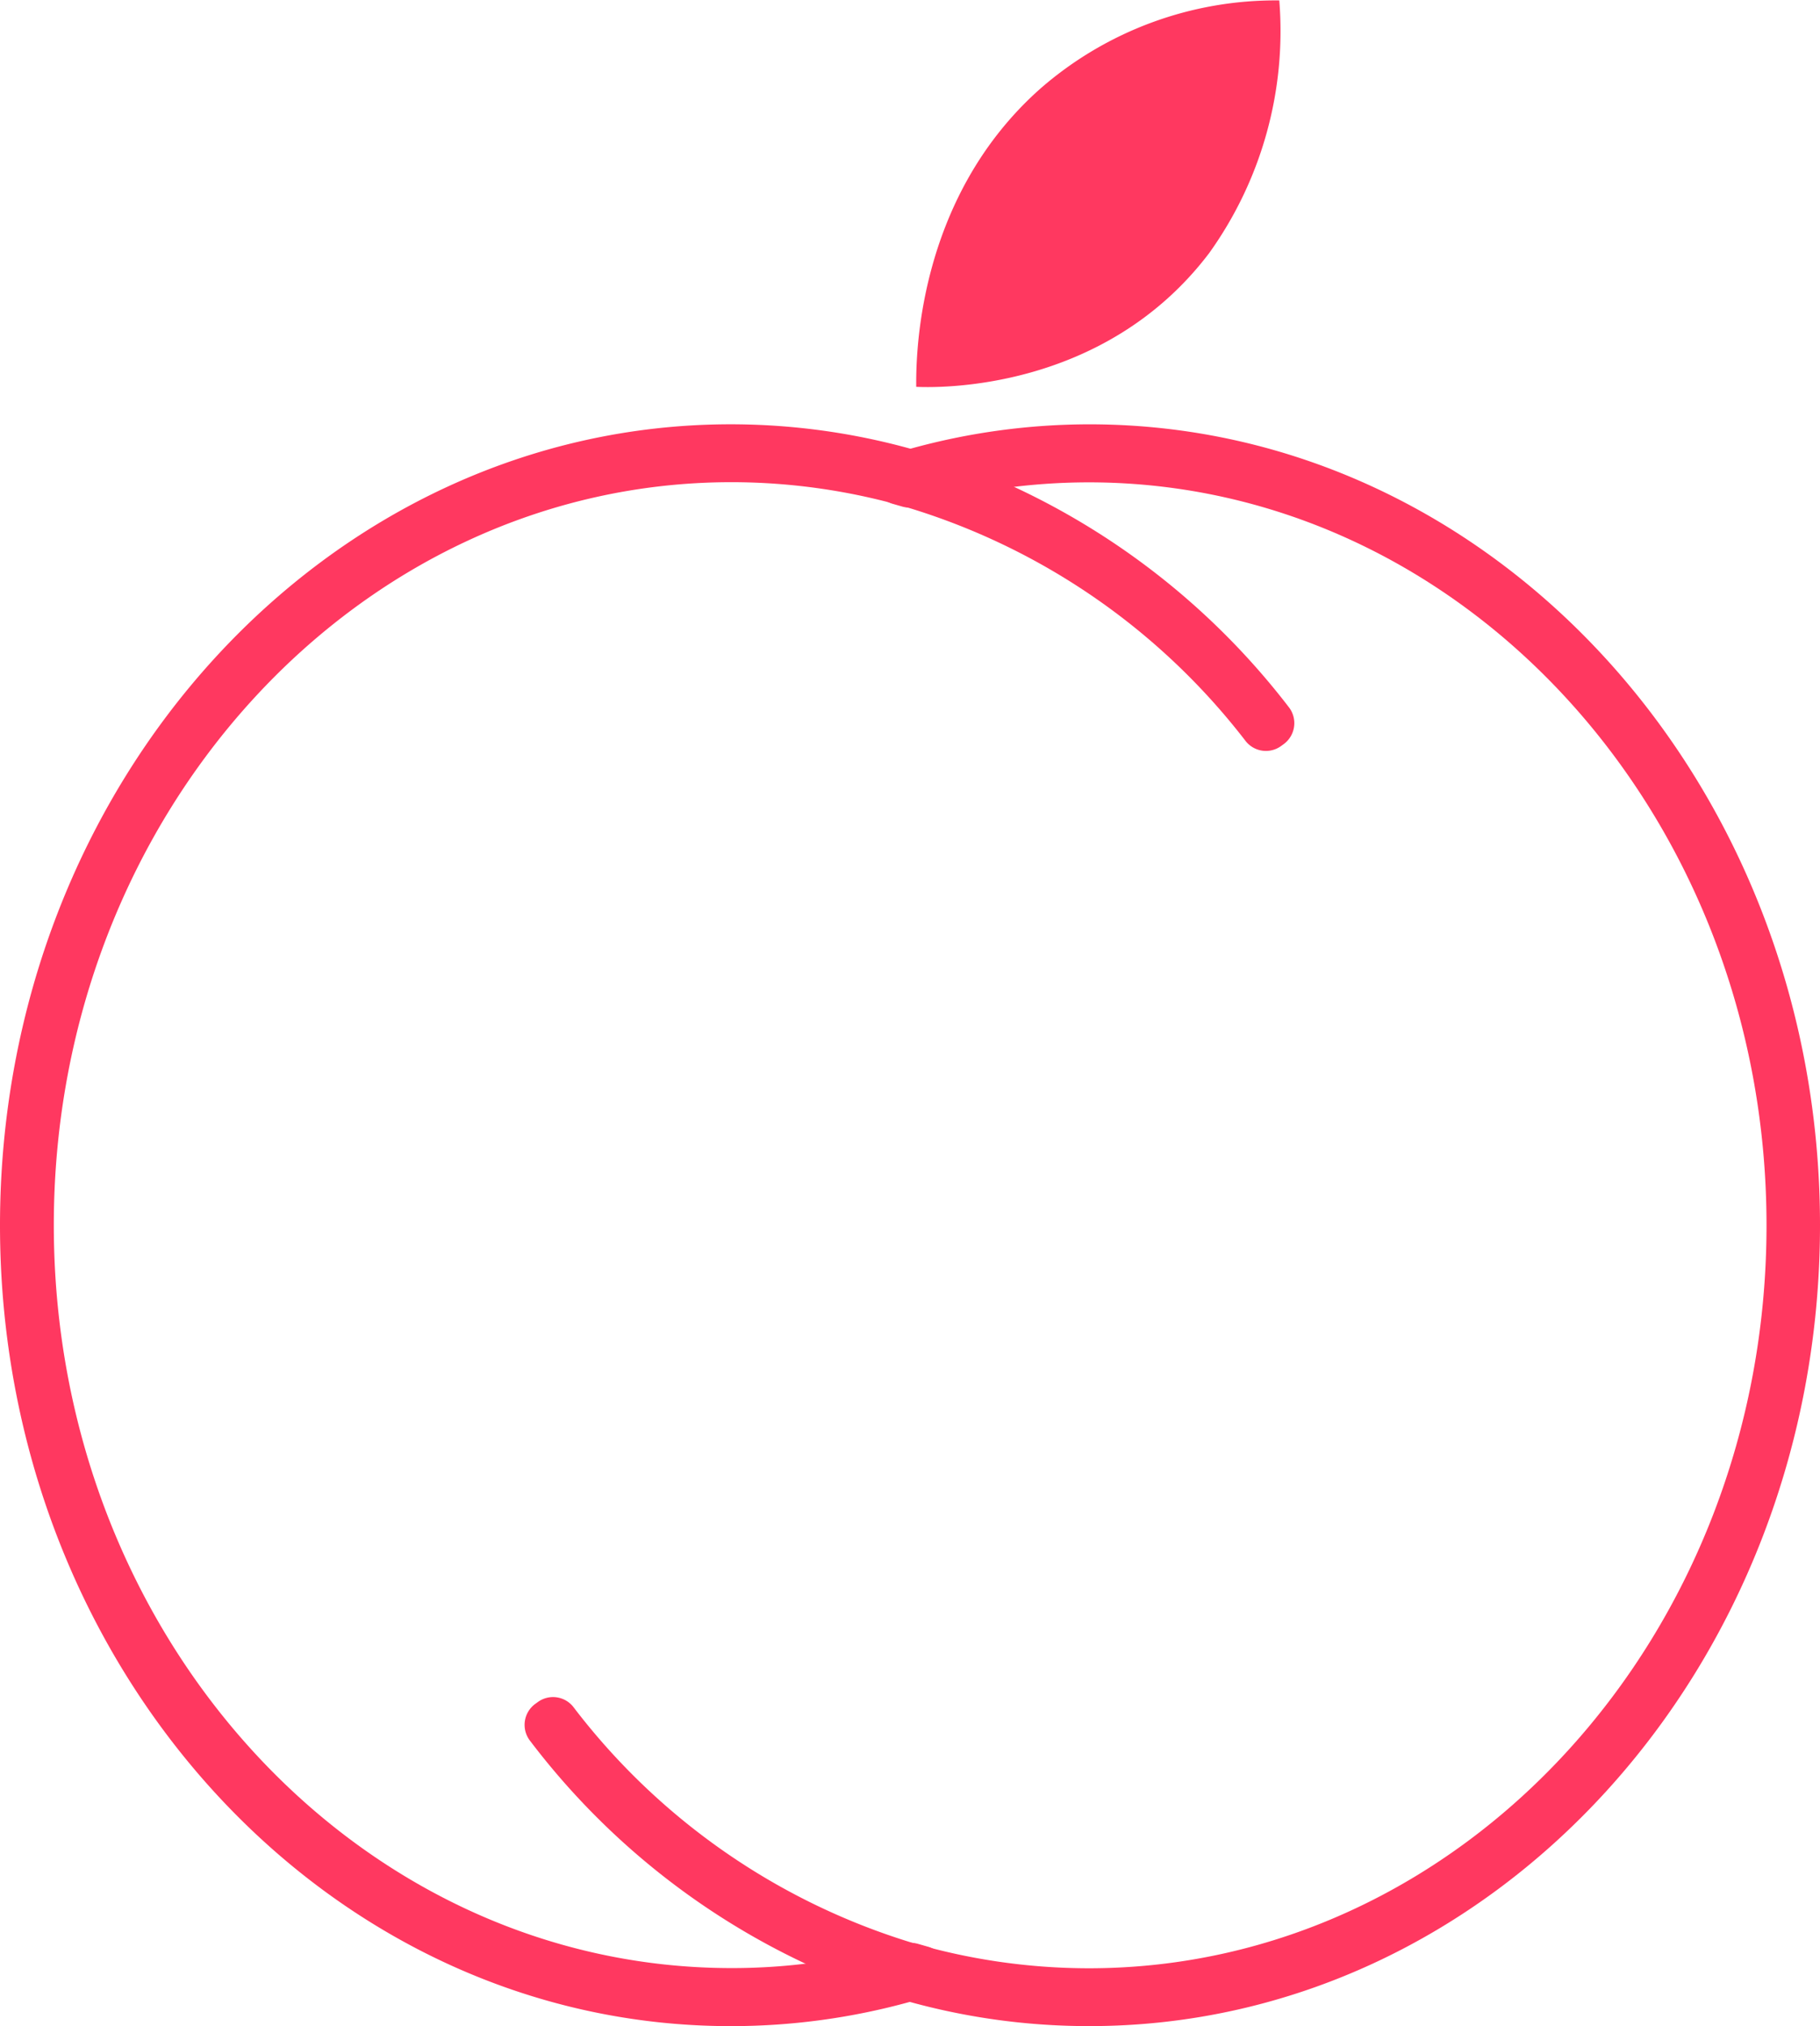 <svg xmlns="http://www.w3.org/2000/svg" width="66.862" height="74.409" viewBox="0 0 66.862 74.409">
  <g id="Layer_2" data-name="Layer 2" transform="translate(0 1.484)">
    <g id="Layer_1" data-name="Layer 1" transform="translate(0 -0.002)">
      <path id="Path_4" data-name="Path 4" d="M75.984,40.41a24.687,24.687,0,0,0-6.588.9l-.68.2a.953.953,0,0,0,.045,1.821l.349.1a.953.953,0,0,0,.523,0,23.061,23.061,0,0,1,6.326-.89c13.748,0,24.9,12.213,24.9,27.286S89.69,97.111,75.96,97.111a23.05,23.05,0,0,1-6.588-.967,24.718,24.718,0,0,1-12.349-8.633.949.949,0,0,0-1.288-.188l-.091.066a.953.953,0,0,0-.209,1.368,27.2,27.2,0,0,0,10.119,8.186,24.774,24.774,0,0,0,10.43,2.292c14.823,0,26.84-13.169,26.84-29.415S90.807,40.41,75.984,40.41Z" transform="translate(-35.962 -26.309)" fill="#ff3860"/>
      <path id="Path_5" data-name="Path 5" d="M37.266,42.709a24.774,24.774,0,0,0-10.419-2.3C12.017,40.41,0,53.582,0,69.828S12.017,99.236,26.847,99.236a24.687,24.687,0,0,0,6.588-.893q.349-.094.7-.2a.953.953,0,0,0-.059-1.828l-.349-.1a.952.952,0,0,0-.523,0,22.86,22.86,0,0,1-3.57.722,22.487,22.487,0,0,1-2.757.167c-13.755,0-24.9-12.213-24.9-27.283s11.166-27.286,24.9-27.286a23.051,23.051,0,0,1,6.588.967,24.708,24.708,0,0,1,12.3,8.545.949.949,0,0,0,1.284.188l.091-.066A.956.956,0,0,0,47.35,50.8a27.157,27.157,0,0,0-10.084-8.088Z" transform="translate(0 -26.309)" fill="#ff3860"/>
      <path id="Path_6" data-name="Path 6" d="M97.83,13.258c.059-.876.408-6.836,5.321-10.607a13.137,13.137,0,0,1,8.971-2.61,13.986,13.986,0,0,1-3.217,9.072C104.669,13.956,98.517,13.338,97.83,13.258Z" transform="matrix(0.998, -0.07, 0.07, 0.998, -64.903, 6.341)" fill="#ff3860"/>
    </g>
  </g>
</svg>
